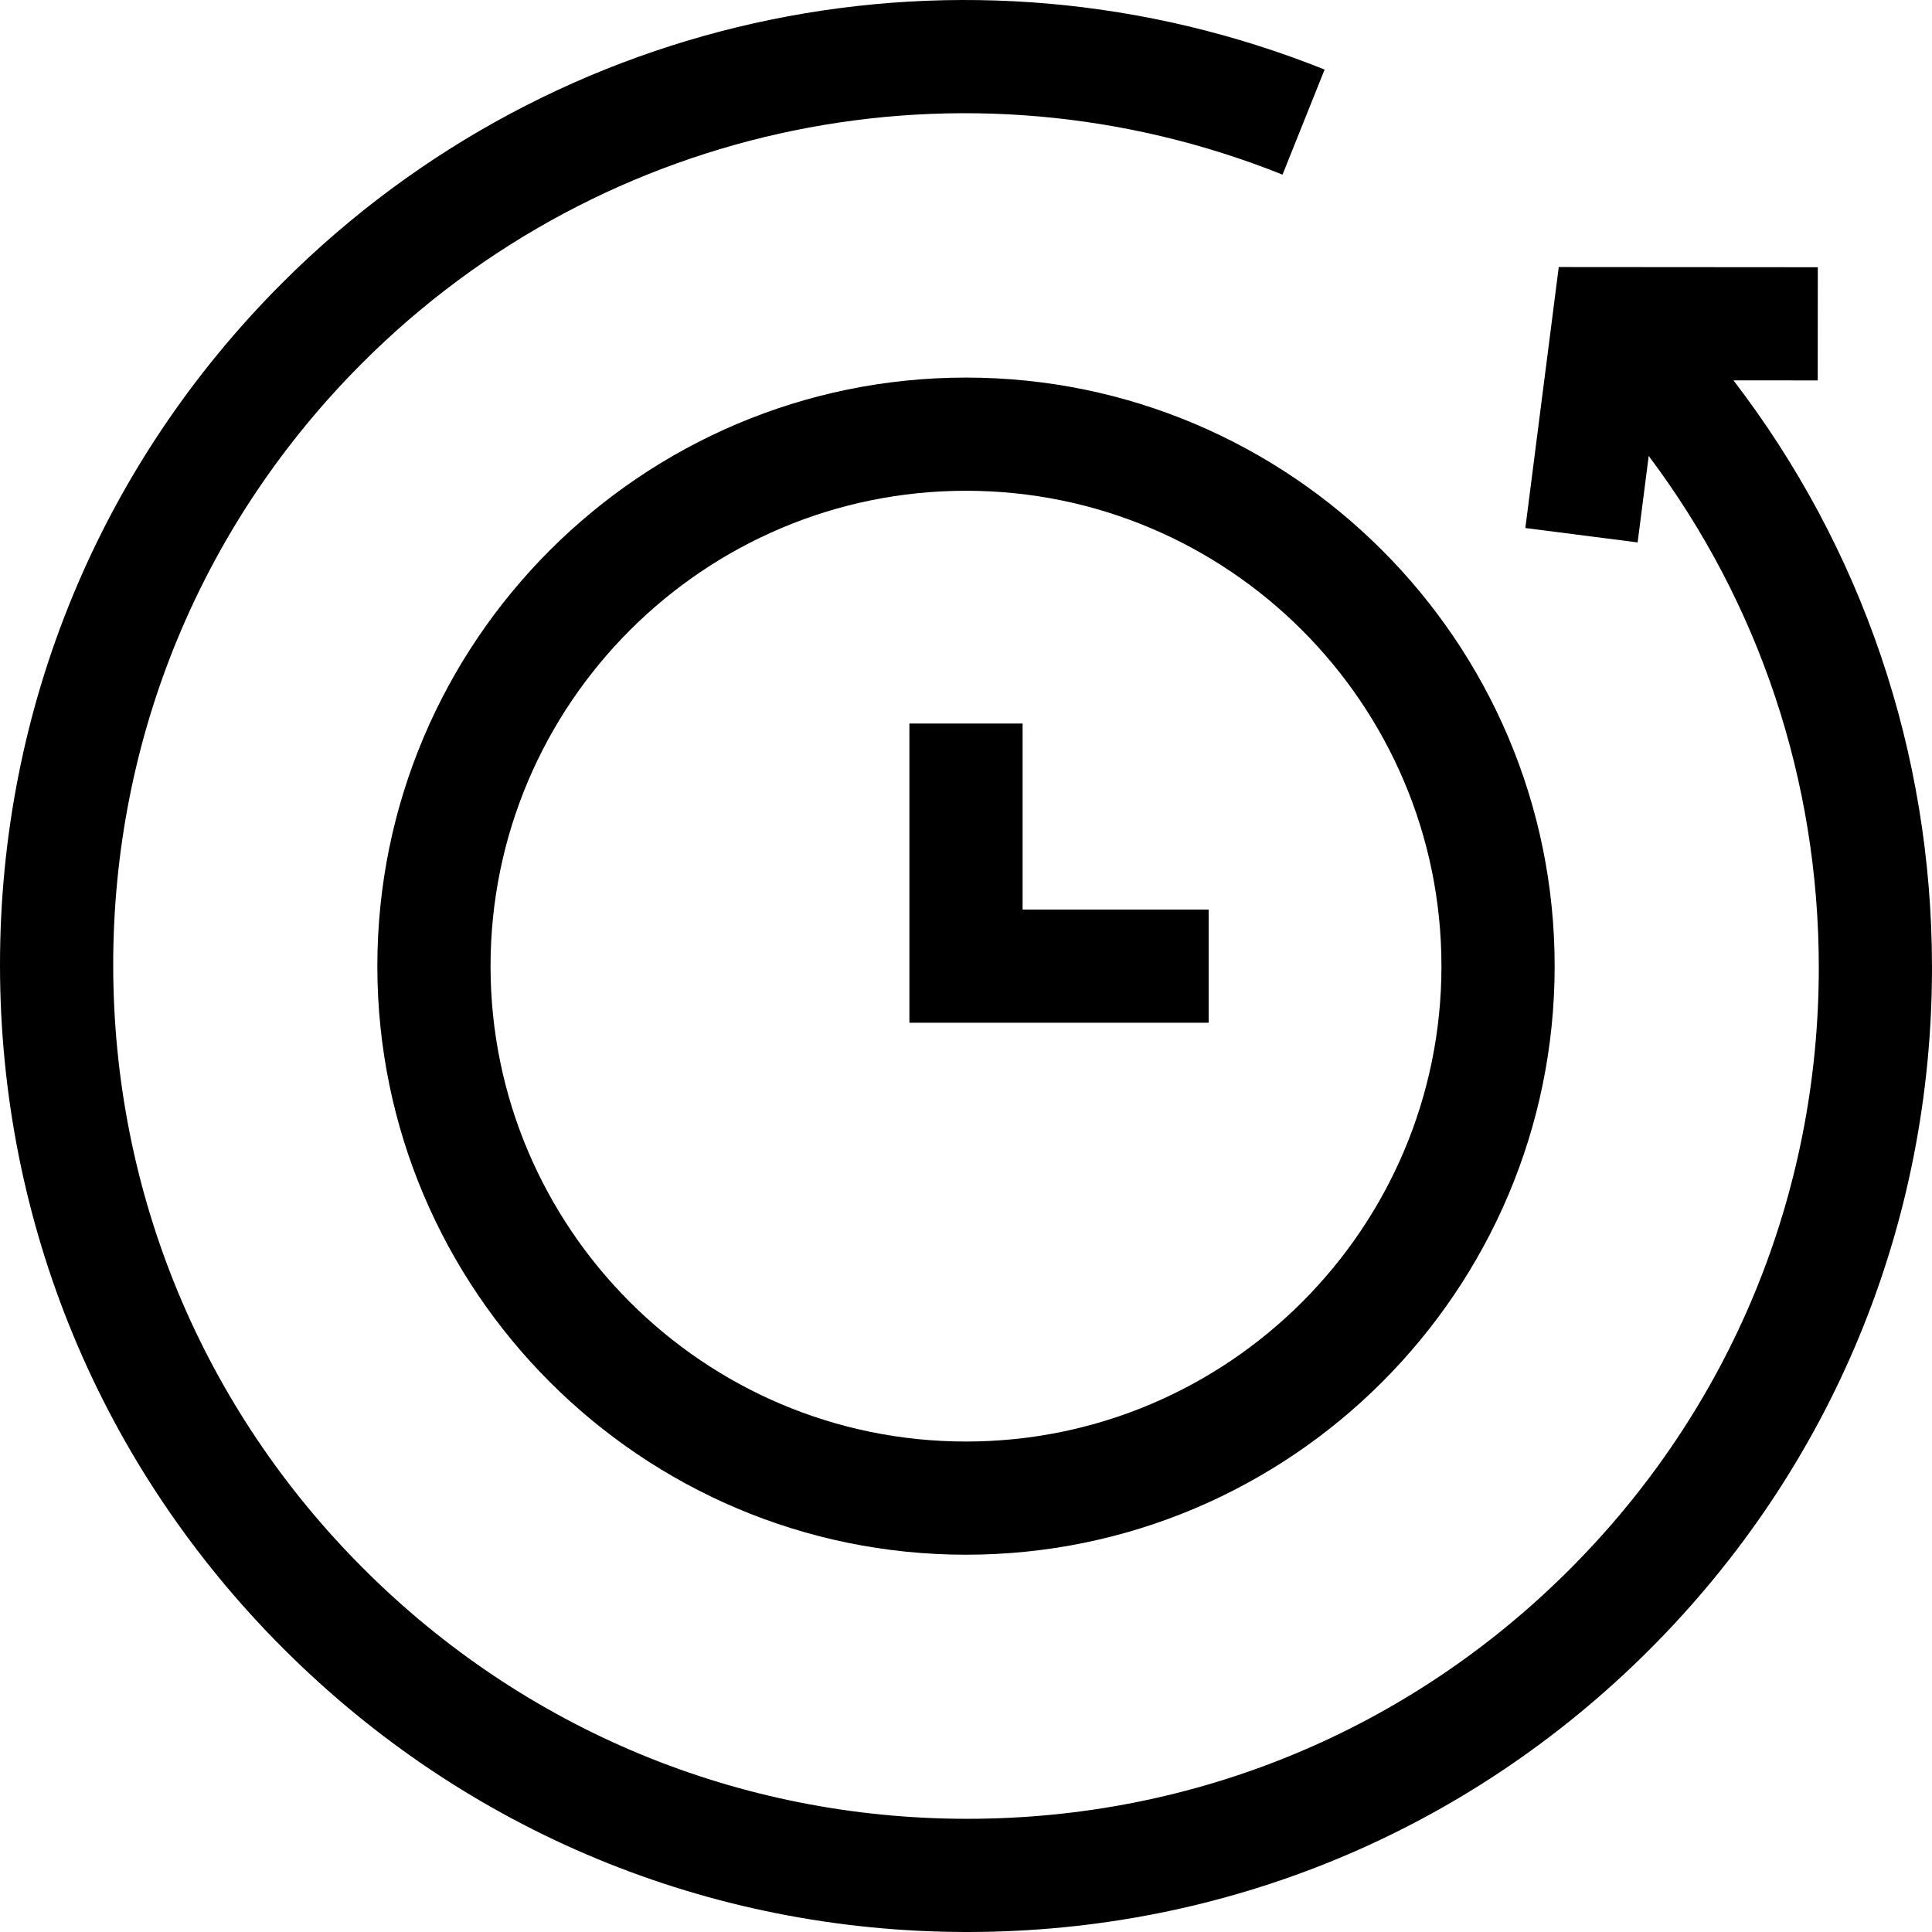<svg id="Capa_1" enable-background="new 0 0 512 512" height="512" viewBox="0 0 512 512" width="512" xmlns="http://www.w3.org/2000/svg"><g><path d="m459.383 100.798 22.333.016.021-29.995-68.649-.05-8.857 69.165 29.757 3.809 2.934-22.913c29.22 38.882 45.042 85.932 45.079 135.395.044 60.354-23.42 117.076-66.069 159.719-42.61 42.604-99.273 66.06-159.574 66.059h-.17c-60.371-.044-117.146-23.593-159.868-66.308-42.723-42.714-66.276-99.482-66.32-159.843-.044-60.354 23.42-117.076 66.069-159.719 63.987-63.976 159.69-83.545 243.813-49.854l11.156-27.844c-95.288-38.163-203.693-15.991-276.181 56.488-48.323 48.314-74.907 112.577-74.857 180.951.05 68.366 26.723 132.657 75.105 181.032s112.684 75.044 181.06 75.094h.192c68.31-.002 132.512-26.577 180.786-74.845 48.323-48.314 74.907-112.577 74.857-180.951-.041-56.9-18.525-110.978-52.617-155.406z"/><path d="m100 256.039c0 86.006 69.981 155.976 156 155.976s156-69.971 156-155.976-69.981-155.976-156-155.976-156 69.97-156 155.976zm282 0c0 69.466-56.523 125.981-126 125.981s-126-56.515-126-125.981 56.523-125.981 126-125.981 126 56.515 126 125.981z"/><path d="m241 191.744v79.293h79.305v-29.996h-49.305v-49.297z"/></g></svg>